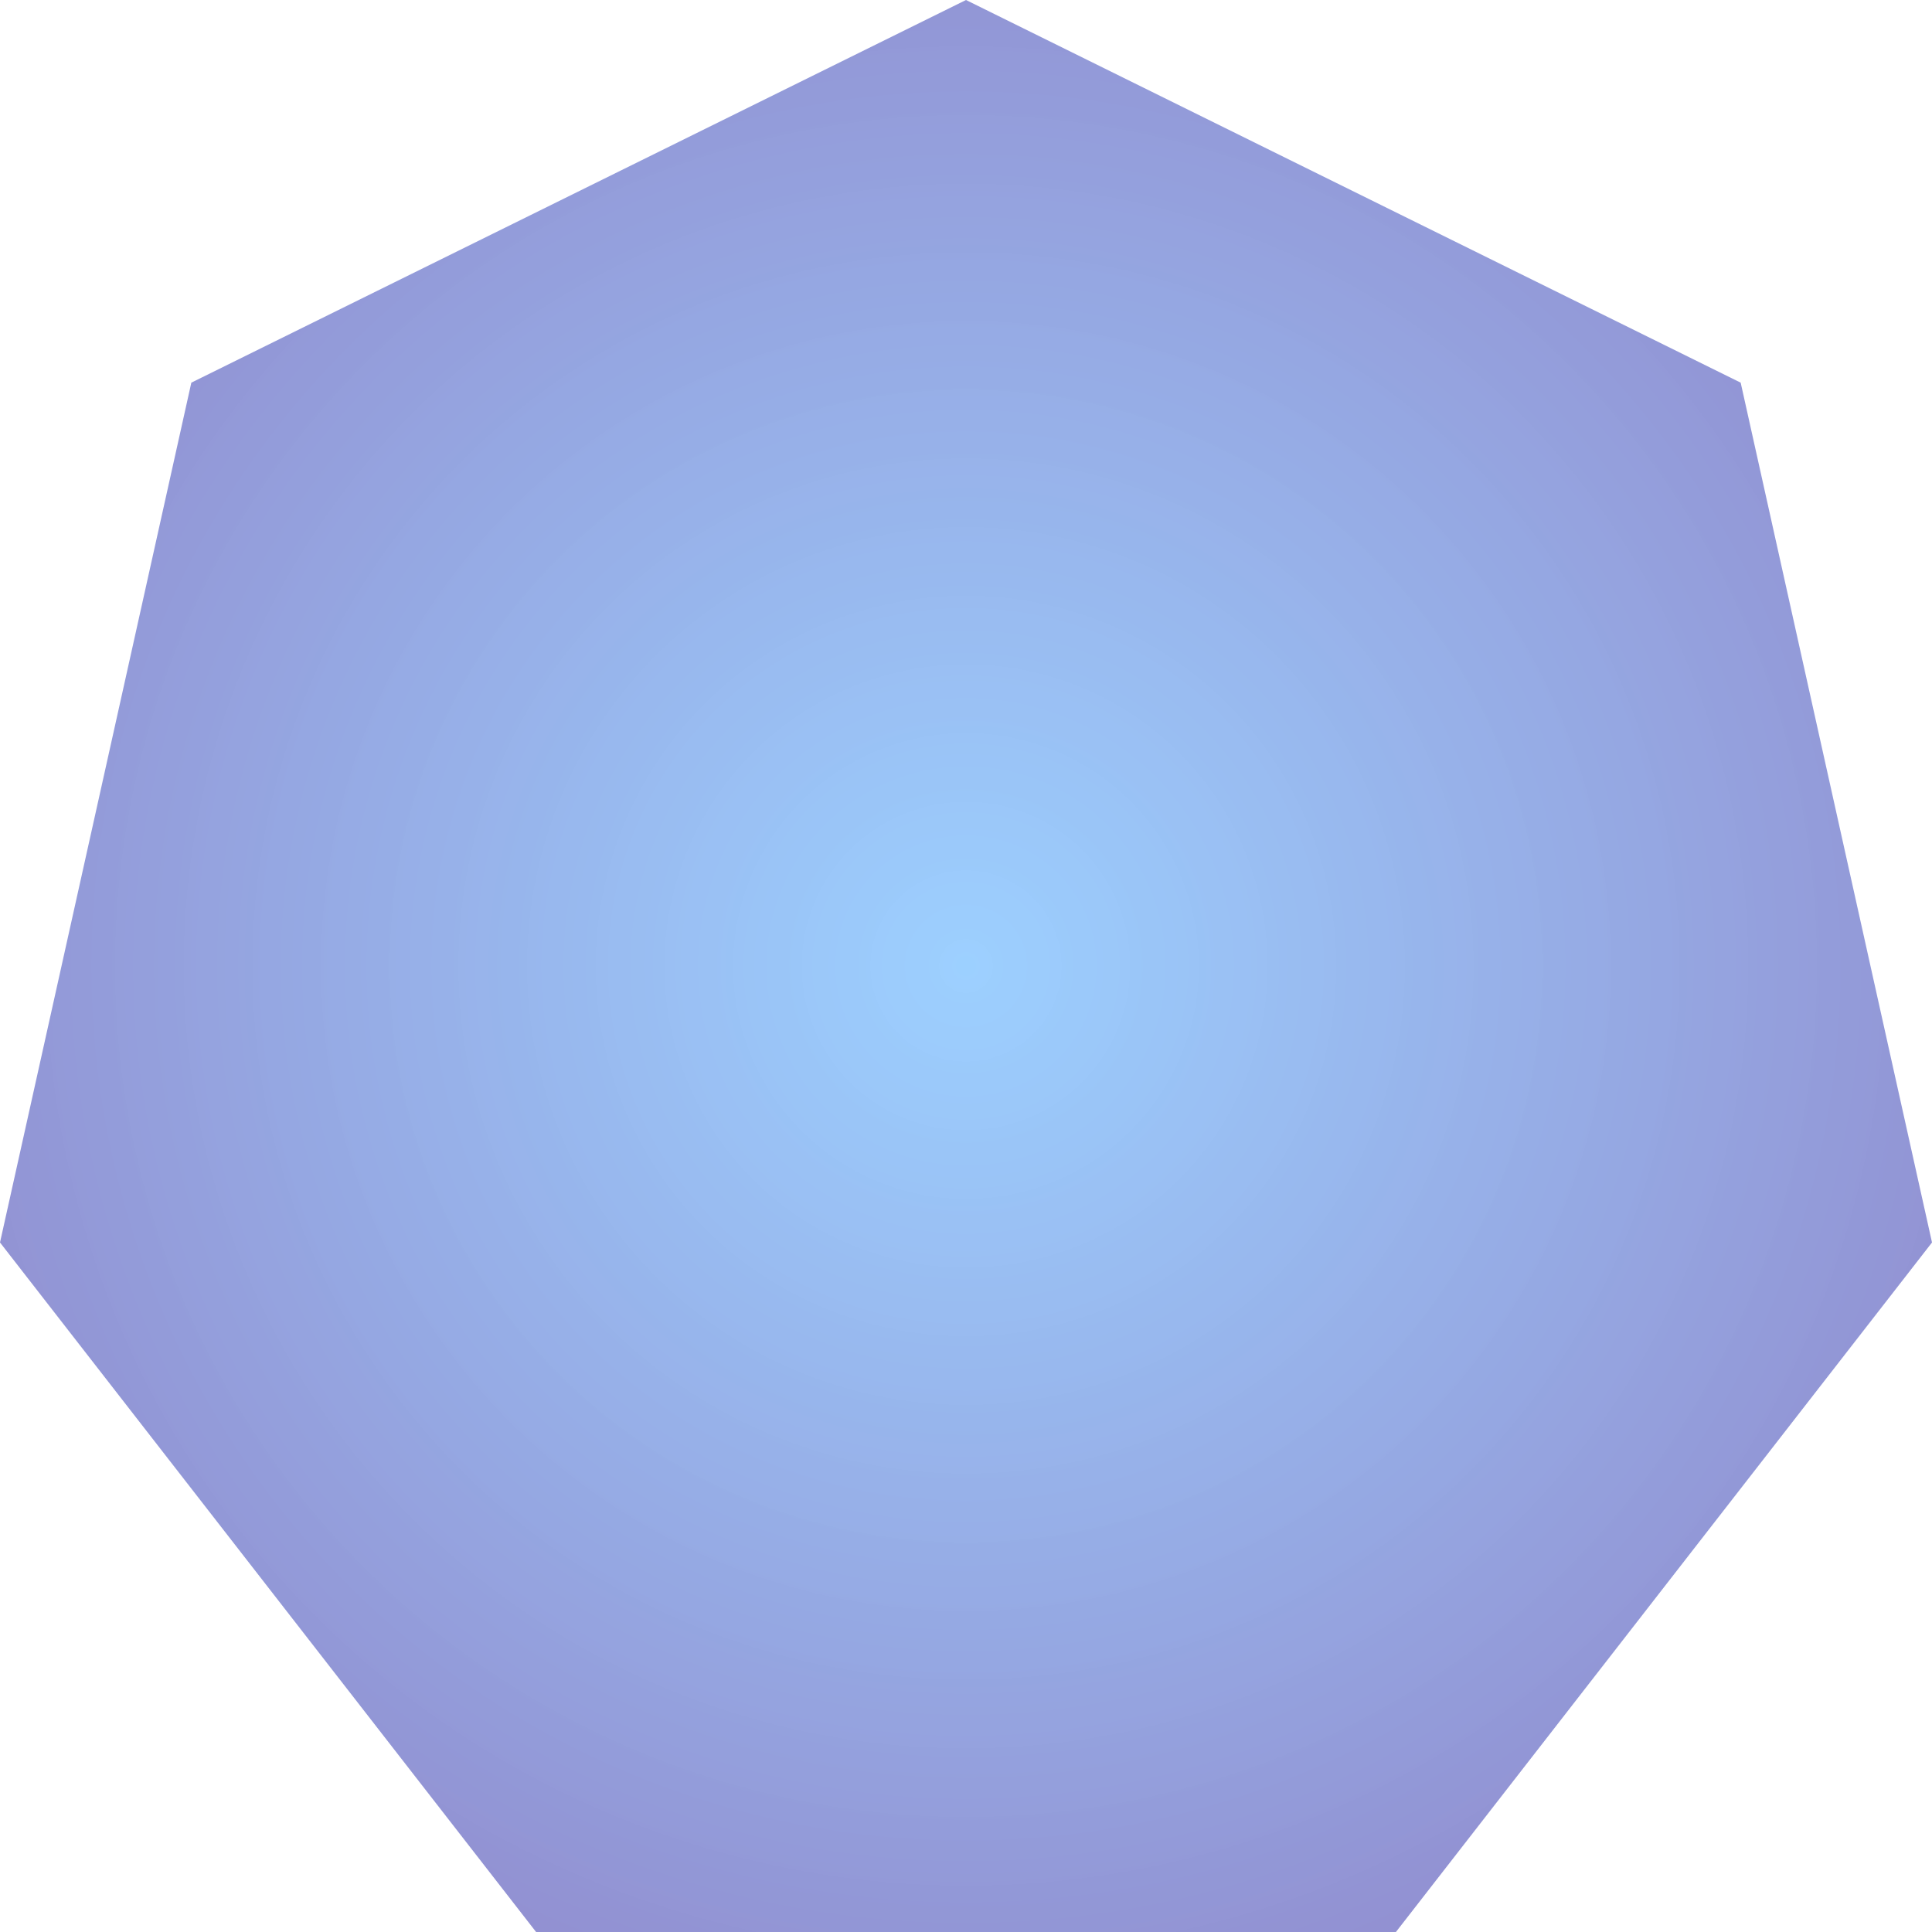 <svg version="1.1" viewBox="0.0 0.0 960.0 960.0" fill="none" stroke="none" stroke-linecap="square" stroke-miterlimit="10" xmlns:xlink="http://www.w3.org/1999/xlink" xmlns="http://www.w3.org/2000/svg"><clipPath id="p.0"><path d="m0 0l960.0 0l0 960.0l-960.0 0l0 -960.0z" clip-rule="nonzero"/></clipPath><g clip-path="url(#p.0)"><path fill="#000000" fill-opacity="0.0" d="m0 0l960.0 0l0 960.0l-960.0 0z" fill-rule="evenodd"/><defs><radialGradient id="p.1" gradientUnits="userSpaceOnUse" gradientTransform="matrix(26.054 0.0 0.0 26.054 0.0 0.0)" spreadMethod="pad" cx="18.423" cy="18.423" fx="18.423" fy="18.423" r="26.054"><stop offset="0.0" stop-color="#94ccff" stop-opacity="0.922"/><stop offset="1.0" stop-color="#8e7cc3"/></radialGradient></defs><path fill="url(#p.1)" d="m-0.002 617.382l95.072 -427.242l384.931 -190.141l384.931 190.141l95.072 427.242l-266.384 342.623l-427.238 0z" fill-rule="evenodd"/></g></svg>